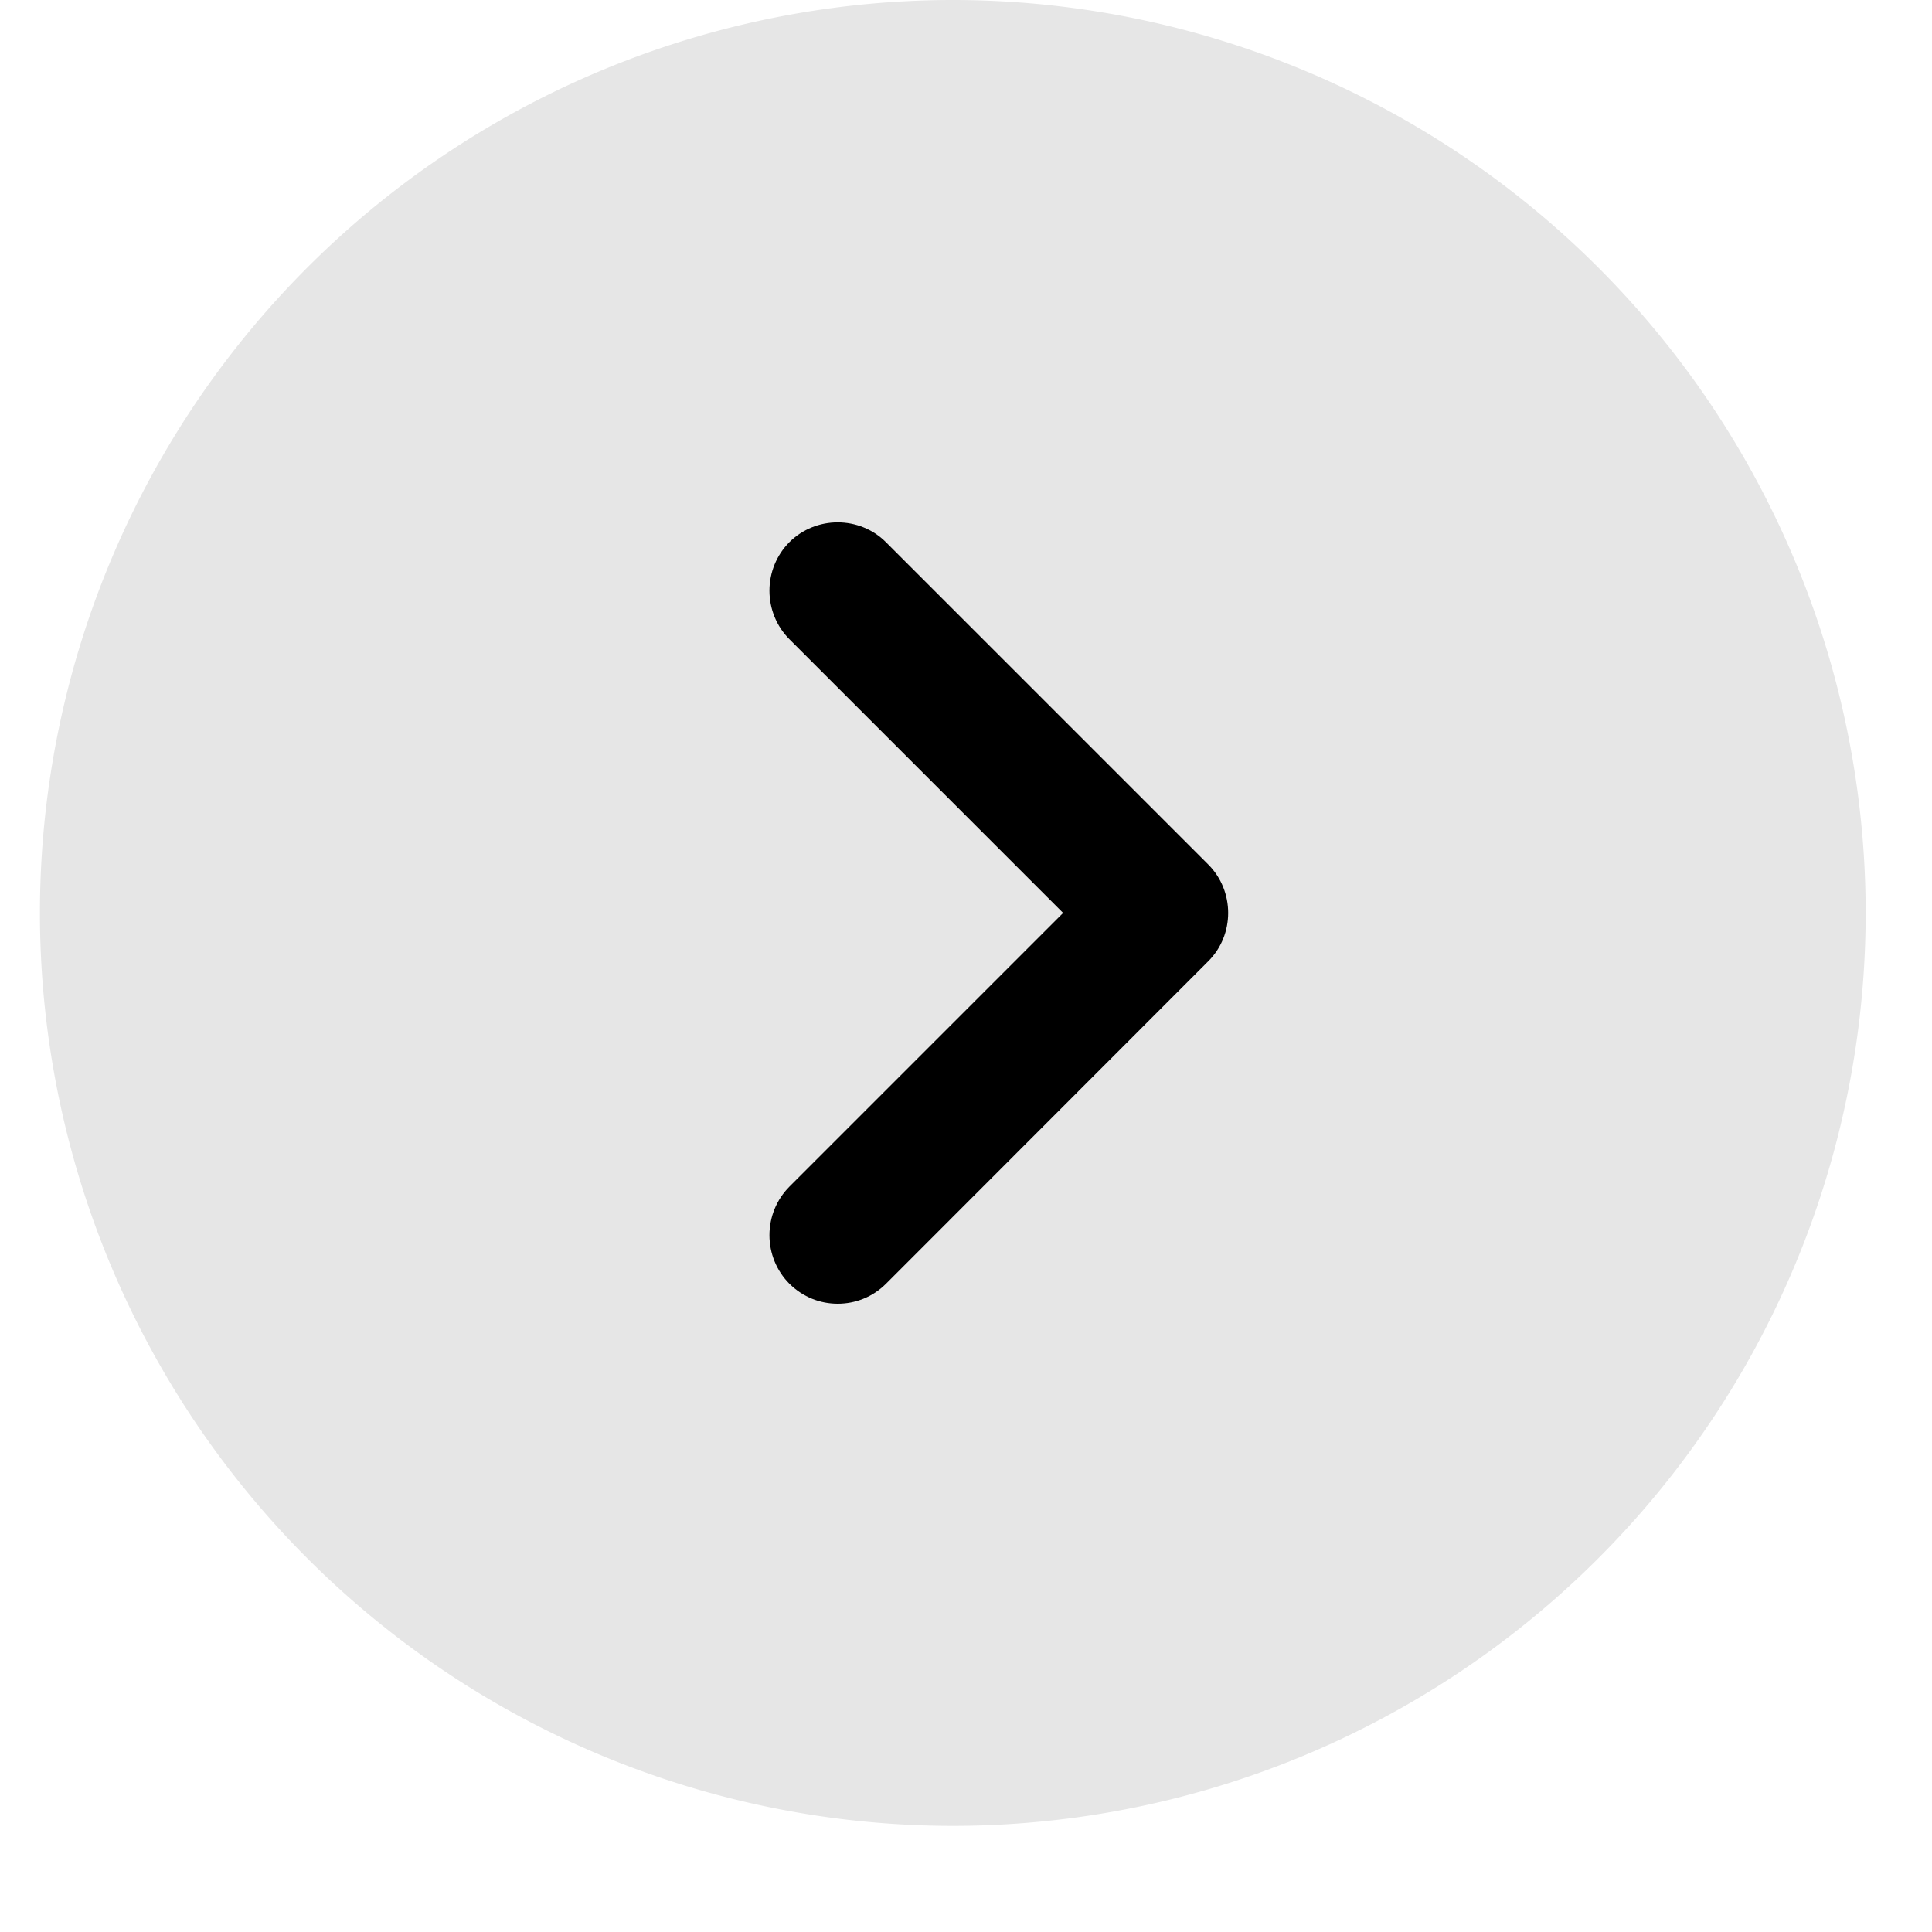 <svg xmlns="http://www.w3.org/2000/svg" viewBox="0 0 15 15" fill="#000"><path d="M7.397 14.176a7.09 7.09 0 0 0 7.088-7.088A7.09 7.09 0 0 0 7.397 0 7.09 7.09 0 0 0 .31 7.088a7.09 7.09 0 0 0 7.088 7.088z" fill-opacity=".1"/><path d="M6.504 10.122c-.135 0-.269-.05-.376-.156-.099-.1-.154-.235-.154-.376s.055-.276.154-.376l2.126-2.126-2.126-2.126c-.099-.1-.154-.235-.154-.376s.055-.276.154-.376c.206-.206.546-.206.751 0l2.502 2.502c.206.206.206.546 0 .751L6.88 9.966c-.106.106-.241.156-.376.156z"/></svg>
